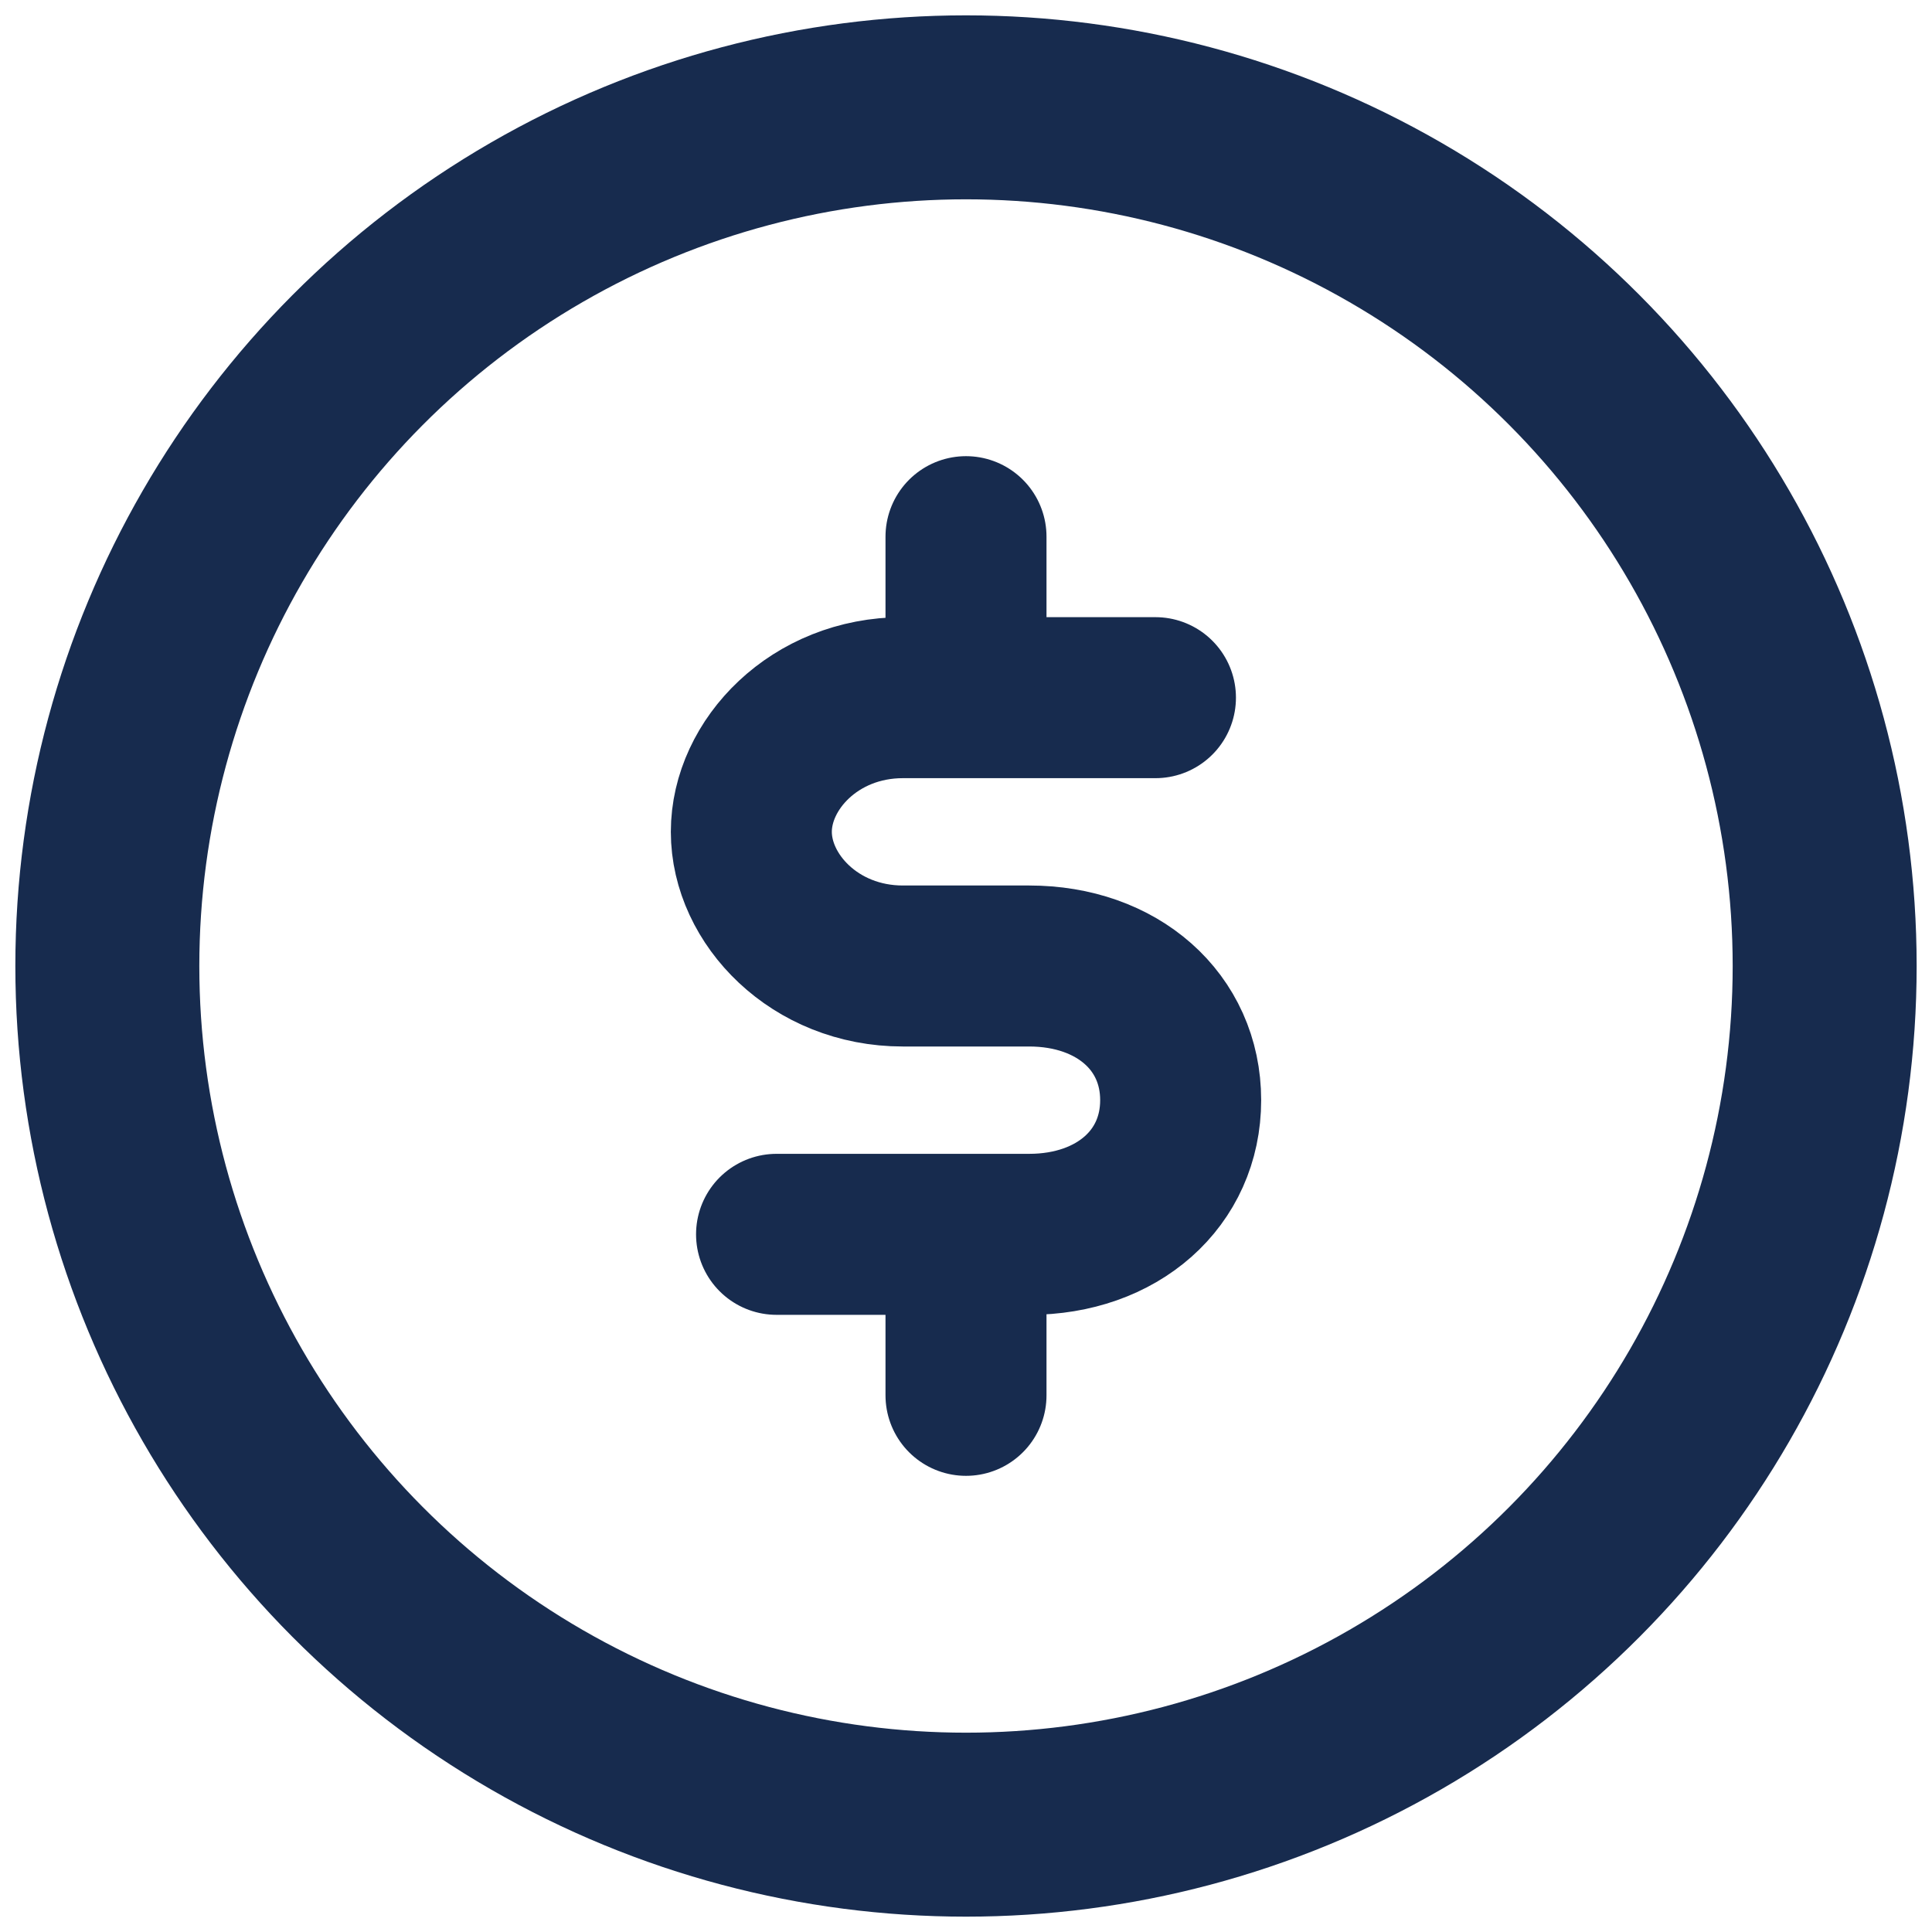 <svg width="18" height="18" viewBox="0 0 18 18" fill="none" xmlns="http://www.w3.org/2000/svg">
<path d="M10.765 6.5H8.412C7.588 6.5 7 7.125 7 7.75C7 8.375 7.588 9 8.412 9H9.588C10.412 9 11 9.521 11 10.25C11 10.979 10.412 11.5 9.588 11.5H7.235" stroke="#172B4E" stroke-width="1.5" stroke-miterlimit="10" stroke-linecap="round" stroke-linejoin="round"/>
<path d="M9 6V5" stroke="#172B4E" stroke-width="1.5" stroke-miterlimit="10" stroke-linecap="round" stroke-linejoin="round"/>
<path d="M9 13V12" stroke="#172B4E" stroke-width="1.5" stroke-miterlimit="10" stroke-linecap="round" stroke-linejoin="round"/>
<circle cx="9" cy="9" r="8" stroke="#172B4E" stroke-width="1.714"/>
</svg>
